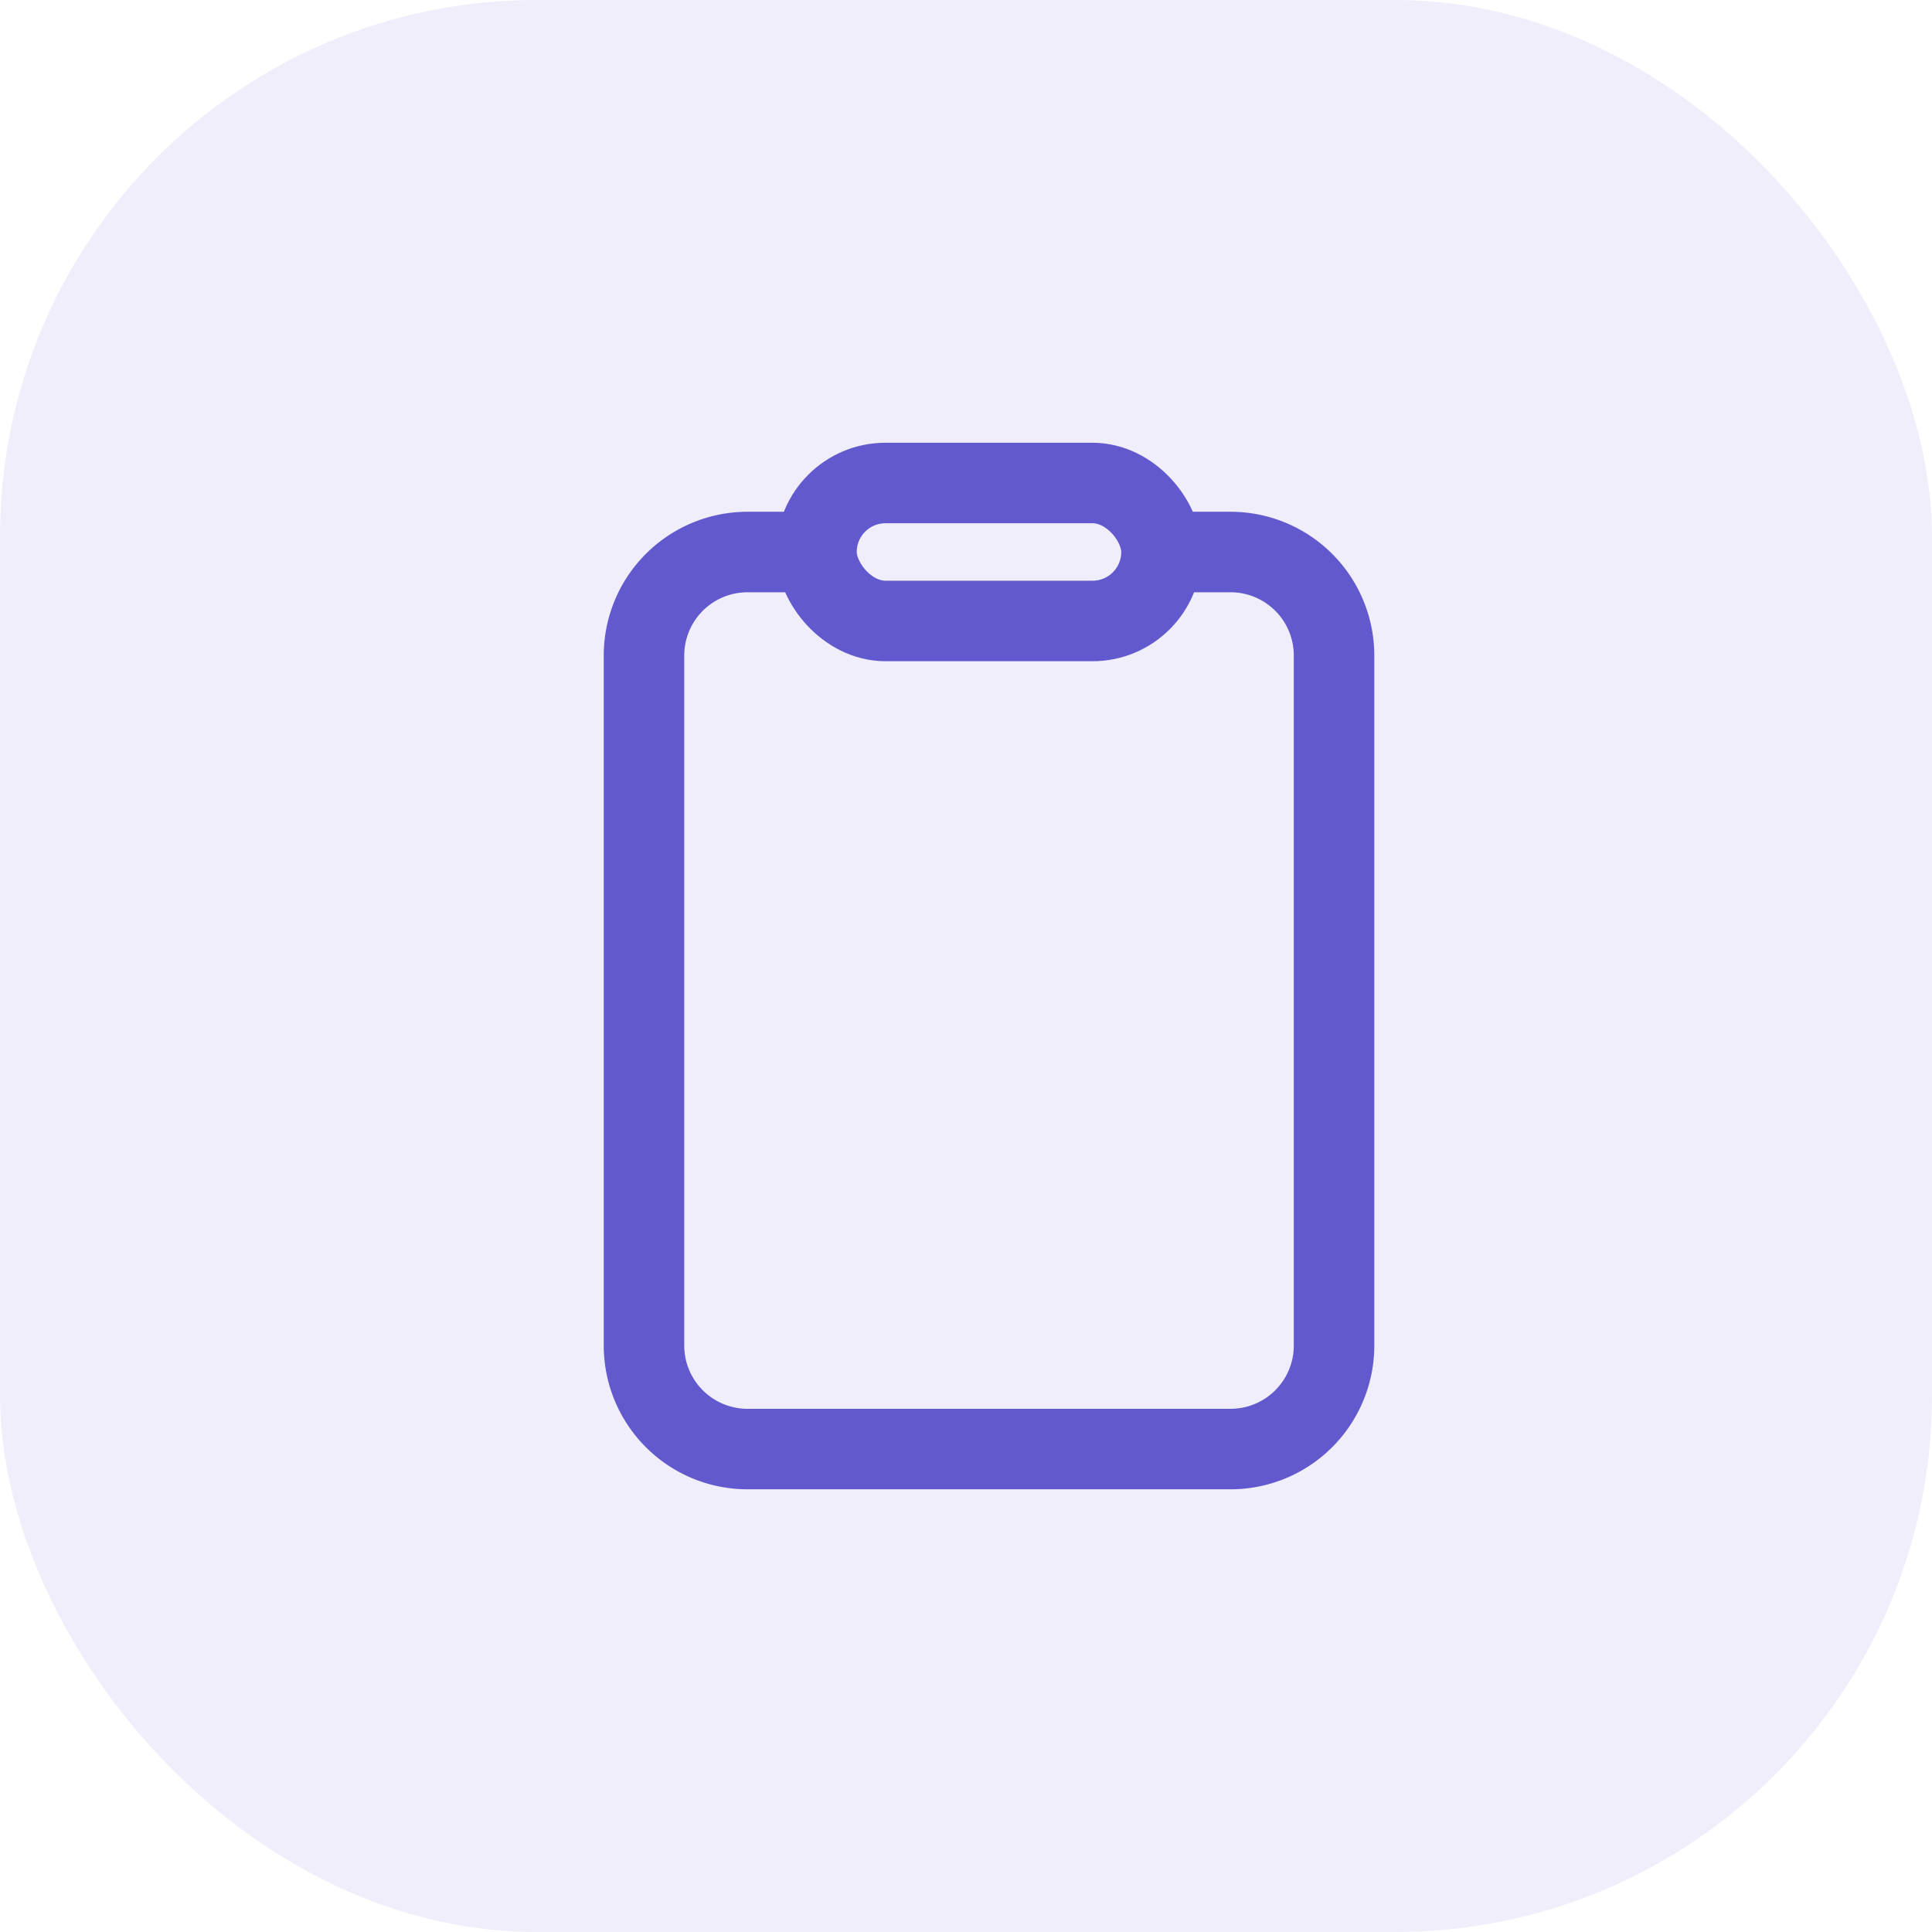 <svg id="Groupe_288" data-name="Groupe 288" xmlns="http://www.w3.org/2000/svg" width="36" height="36" viewBox="0 0 36 36">
  <rect id="Rectangle_7" data-name="Rectangle 7" width="36" height="36" rx="10" fill="#6259ce" opacity="0.1"/>
  <g id="clipboard-outline" transform="translate(-84 -23)">
    <path id="Tracé_866" data-name="Tracé 866" d="M105.643,64h1.286a1.929,1.929,0,0,1,1.929,1.929V78.786a1.929,1.929,0,0,1-1.929,1.929h-9A1.929,1.929,0,0,1,96,78.786V65.929A1.929,1.929,0,0,1,97.929,64h1.286" transform="translate(0 -30.714)" fill="none" stroke="#6259ce" stroke-linejoin="round" stroke-width="1.5"/>
    <rect id="Rectangle_228" data-name="Rectangle 228" width="6.429" height="2.571" rx="1.286" transform="translate(99.214 32)" fill="none" stroke="#6259ce" stroke-linejoin="round" stroke-width="1.5"/>
  </g>
</svg>
